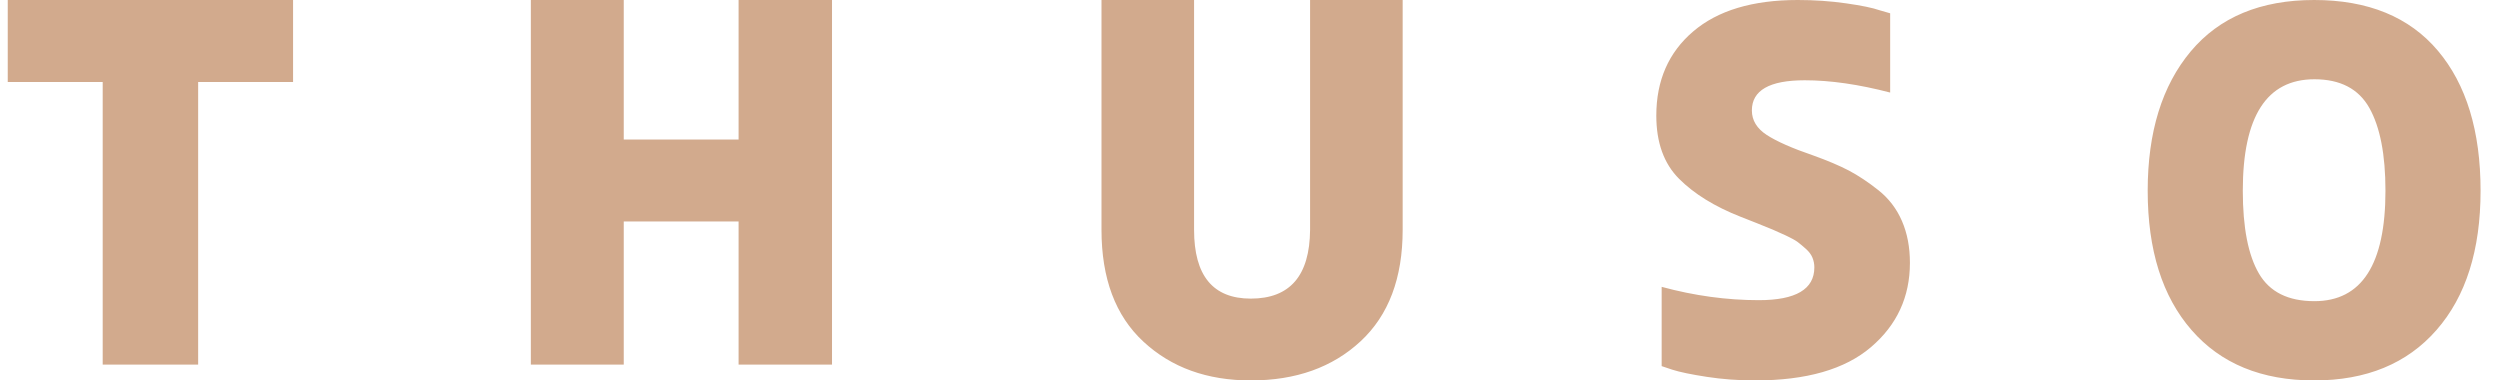 <?xml version="1.0" encoding="UTF-8"?>
<svg width="92px" height="14px" viewBox="0 0 92 14" version="1.1" xmlns="http://www.w3.org/2000/svg" xmlns:xlink="http://www.w3.org/1999/xlink">
    <!-- Generator: sketchtool 52.6 (67491) - http://www.bohemiancoding.com/sketch -->
    <title>21CCAA6D-CB0C-4CFD-BCFA-6AA03137603A</title>
    <desc>Created with sketchtool.</desc>
    <g id="Homepage" stroke="none" stroke-width="1" fill="none" fill-rule="evenodd">
        <g id="Thuso-mobile-hp" transform="translate(-30, -30)" fill="#D2AA8D">
            <g id="header">
                <g id="Thuso-Logo-mobile" transform="translate(30, 30)">
                    <path d="M85.17,11.083 C86.913,11.083 87.785,9.728 87.785,7.019 C87.785,5.689 87.587,4.673 87.192,3.971 C86.796,3.268 86.122,2.917 85.17,2.917 C83.413,2.917 82.535,4.284 82.535,7.019 C82.535,8.374 82.733,9.39 83.129,10.067 C83.524,10.744 84.204,11.083 85.17,11.083 Z M85.16,14 C83.228,14 81.724,13.382 80.649,12.146 C79.572,10.911 79.035,9.201 79.035,7.019 C79.035,4.862 79.563,3.152 80.619,1.891 C81.676,0.63 83.19,0 85.16,0 C87.144,0 88.661,0.621 89.711,1.863 C90.761,3.105 91.285,4.824 91.285,7.019 C91.285,9.201 90.745,10.911 89.662,12.146 C88.58,13.382 87.08,14 85.16,14 Z M61.149,13.473 L61.149,10.556 C62.354,10.883 63.546,11.046 64.724,11.046 C66.087,11.046 66.768,10.644 66.768,9.841 C66.768,9.716 66.745,9.597 66.699,9.484 C66.653,9.371 66.574,9.265 66.463,9.164 C66.352,9.064 66.25,8.979 66.159,8.91 C66.067,8.841 65.92,8.76 65.717,8.665 C65.513,8.571 65.353,8.499 65.235,8.449 C65.117,8.399 64.925,8.32 64.656,8.214 C64.387,8.107 64.187,8.029 64.057,7.978 C63.1,7.602 62.344,7.135 61.787,6.577 C61.23,6.018 60.952,5.244 60.952,4.253 C60.952,2.961 61.404,1.929 62.308,1.158 C63.212,0.386 64.495,0 66.159,0 C66.774,0 67.367,0.041 67.937,0.123 C68.507,0.204 68.916,0.289 69.165,0.376 L69.558,0.489 L69.558,3.406 C68.405,3.105 67.357,2.954 66.414,2.954 C65.117,2.954 64.469,3.325 64.469,4.064 C64.469,4.429 64.652,4.729 65.019,4.968 C65.386,5.206 65.956,5.457 66.728,5.721 C67.252,5.909 67.688,6.094 68.036,6.275 C68.382,6.458 68.746,6.699 69.126,7 C69.505,7.301 69.794,7.677 69.99,8.129 C70.187,8.581 70.285,9.095 70.285,9.672 C70.285,10.927 69.807,11.961 68.85,12.776 C67.894,13.592 66.473,14 64.587,14 C63.971,14 63.379,13.956 62.809,13.868 C62.239,13.78 61.816,13.693 61.542,13.605 L61.149,13.473 Z M46.029,14 C44.421,14 43.103,13.524 42.076,12.571 C41.048,11.619 40.535,10.247 40.535,8.458 L40.535,0 L43.942,0 L43.942,8.458 C43.942,10.145 44.637,10.989 46.029,10.989 C47.471,10.989 48.198,10.145 48.211,8.458 L48.211,0 L51.618,0 L51.618,8.458 C51.618,10.235 51.102,11.602 50.068,12.561 C49.034,13.52 47.688,14 46.029,14 Z M19.535,13.417 L19.535,0 L22.954,0 L22.954,5.134 L27.18,5.134 L27.18,0 L30.618,0 L30.618,13.417 L27.18,13.417 L27.18,8.151 L22.954,8.151 L22.954,13.417 L19.535,13.417 Z M3.779,13.417 L3.779,3.017 L0.285,3.017 L0.285,0 L10.785,0 L10.785,3.017 L7.292,3.017 L7.292,13.417 L3.779,13.417 Z" id="Thuso"></path>
                </g>
            </g>
        </g>
    </g>
</svg>